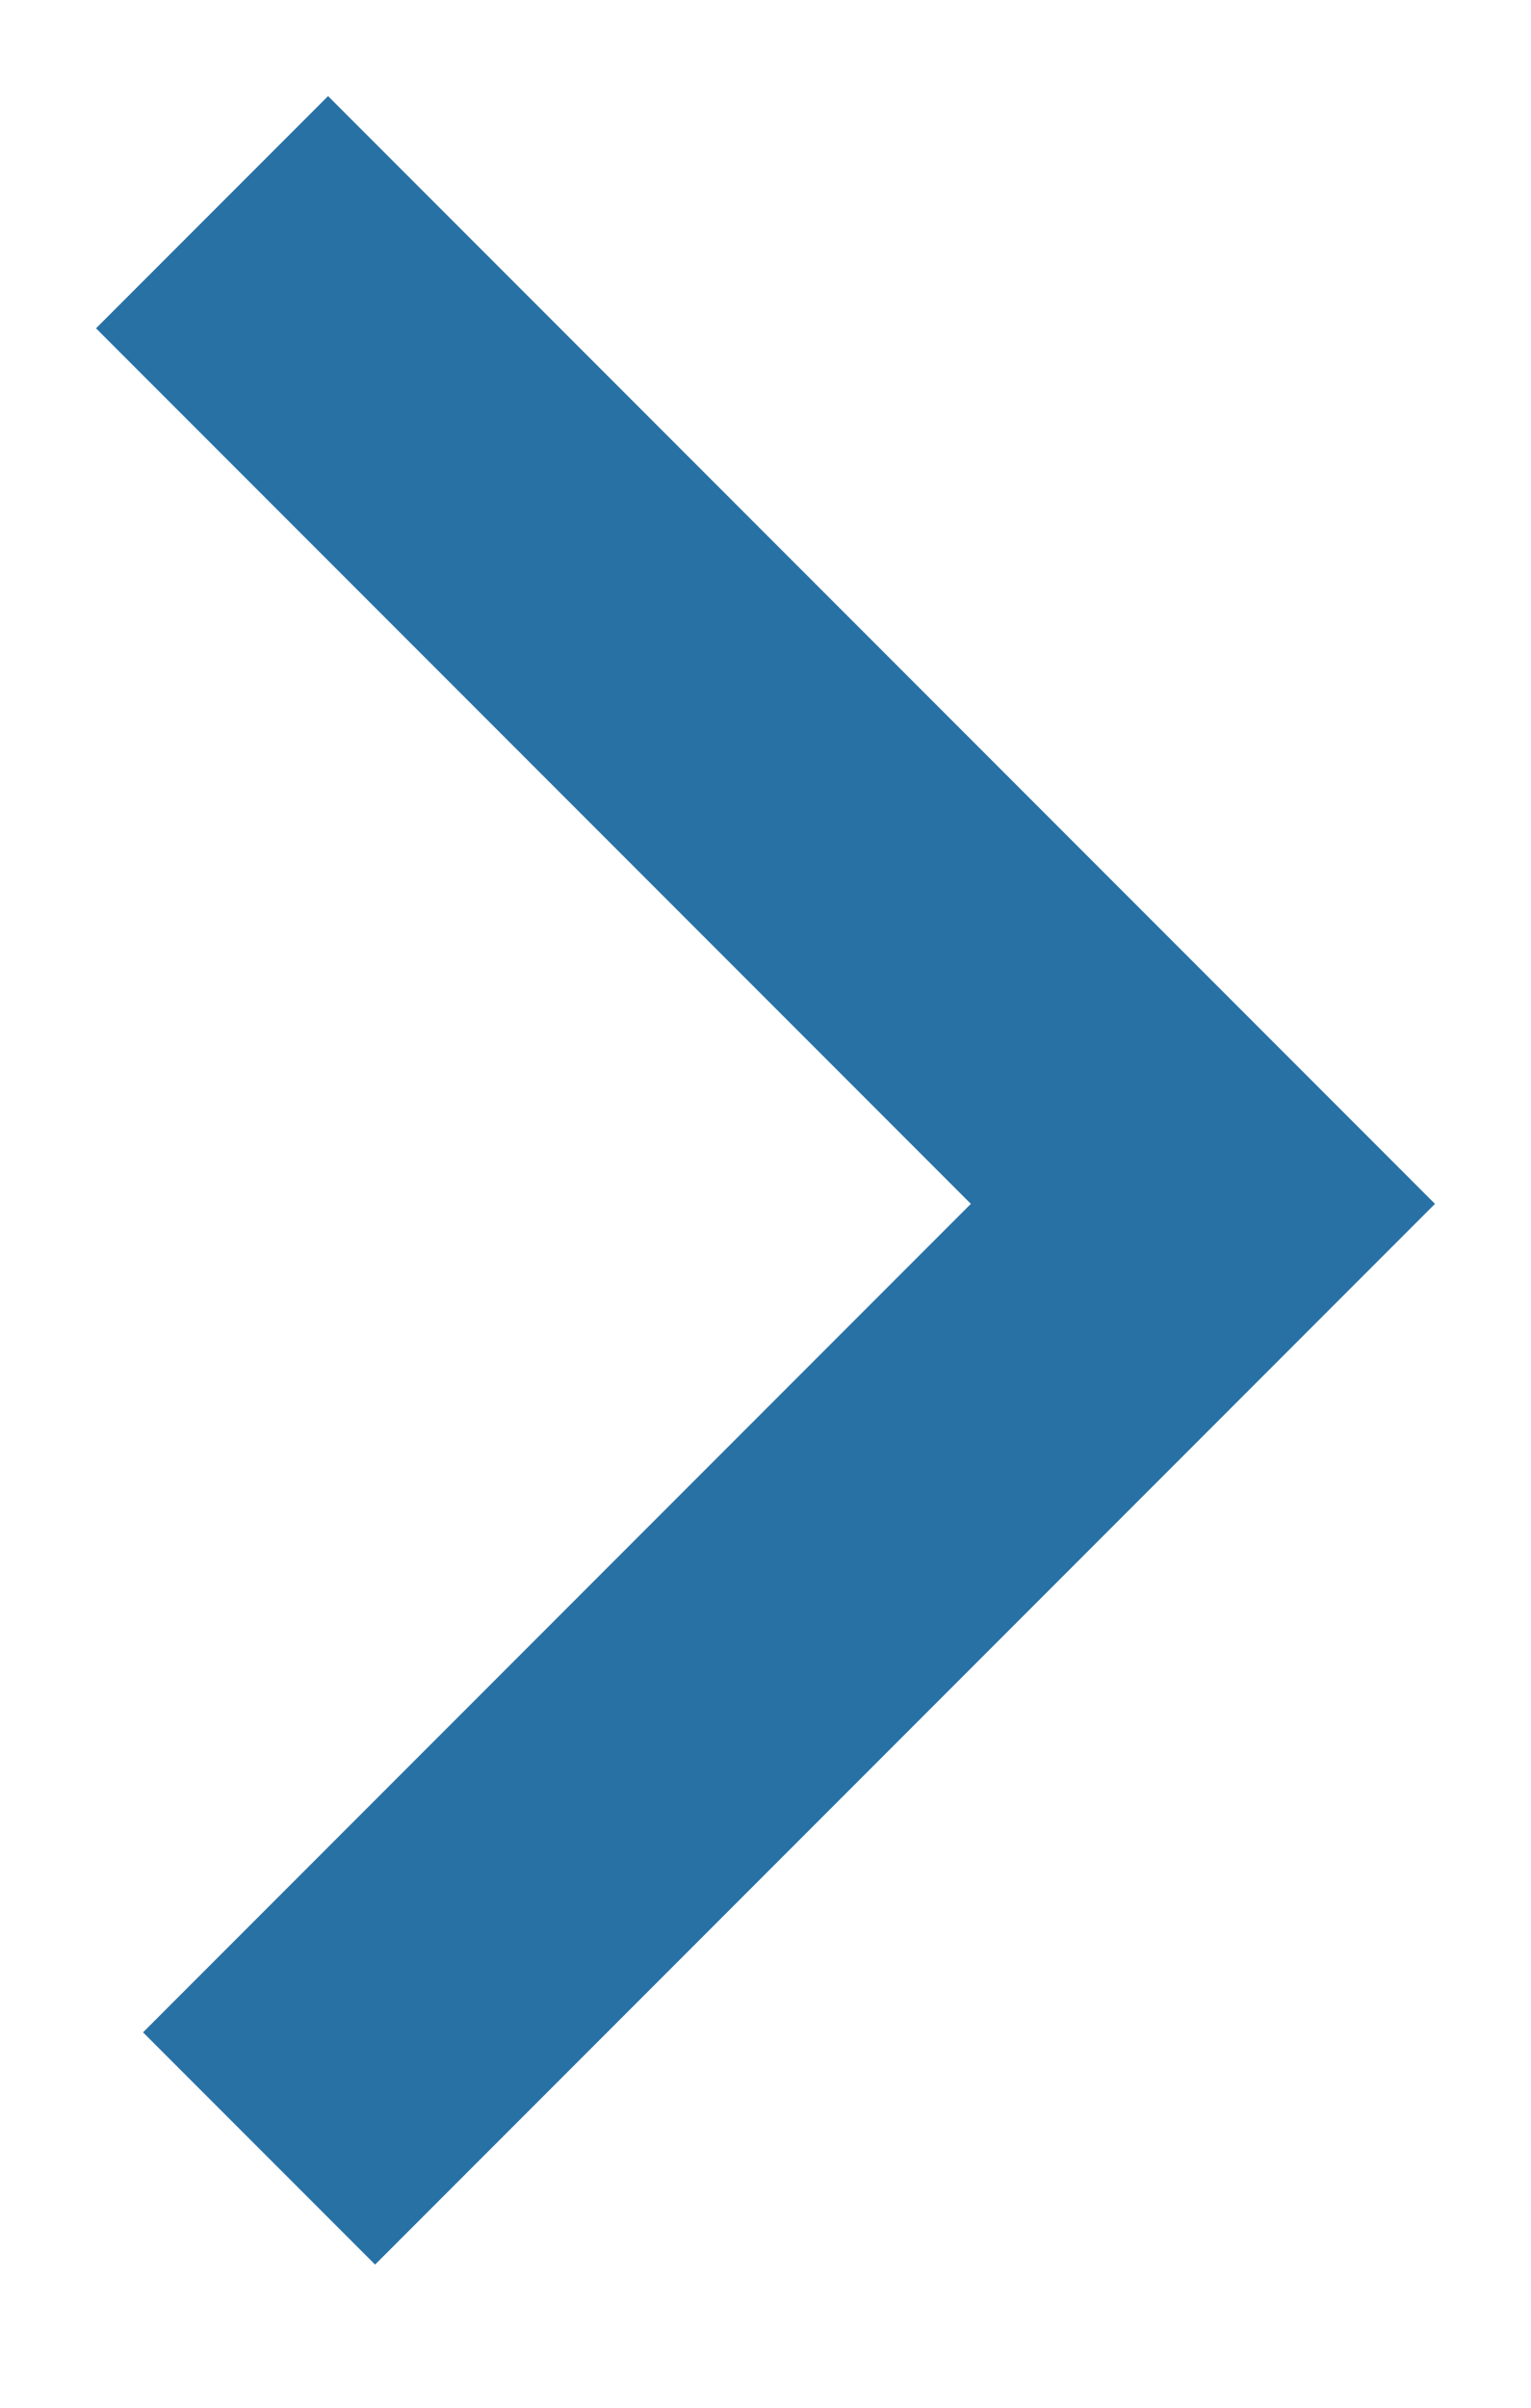 <?xml version="1.0" encoding="UTF-8"?>
<svg width="7px" height="11px" viewBox="0 0 7 11" version="1.1" xmlns="http://www.w3.org/2000/svg" xmlns:xlink="http://www.w3.org/1999/xlink">
    <!-- Generator: Sketch 55 (78076) - https://sketchapp.com -->
    <title>arrow-blue</title>
    <desc>Created with Sketch.</desc>
    <g id="Page-1" stroke="none" stroke-width="1" fill="none" fill-rule="evenodd">
        <g id="Desktop-HD-header4--Prospects-Empty-state" transform="translate(-1302, -237)" fill="#2871A5" fill-rule="nonzero">
            <path d="M1307.5,243.561 L1303.715,247.346 L1302.654,246.285 L1306.439,242.5 L1302.439,238.5 L1303.5,237.439 L1308.561,242.5 L1307.5,243.561 Z" id="arrow-blue"></path>
        </g>
    </g>
</svg>
